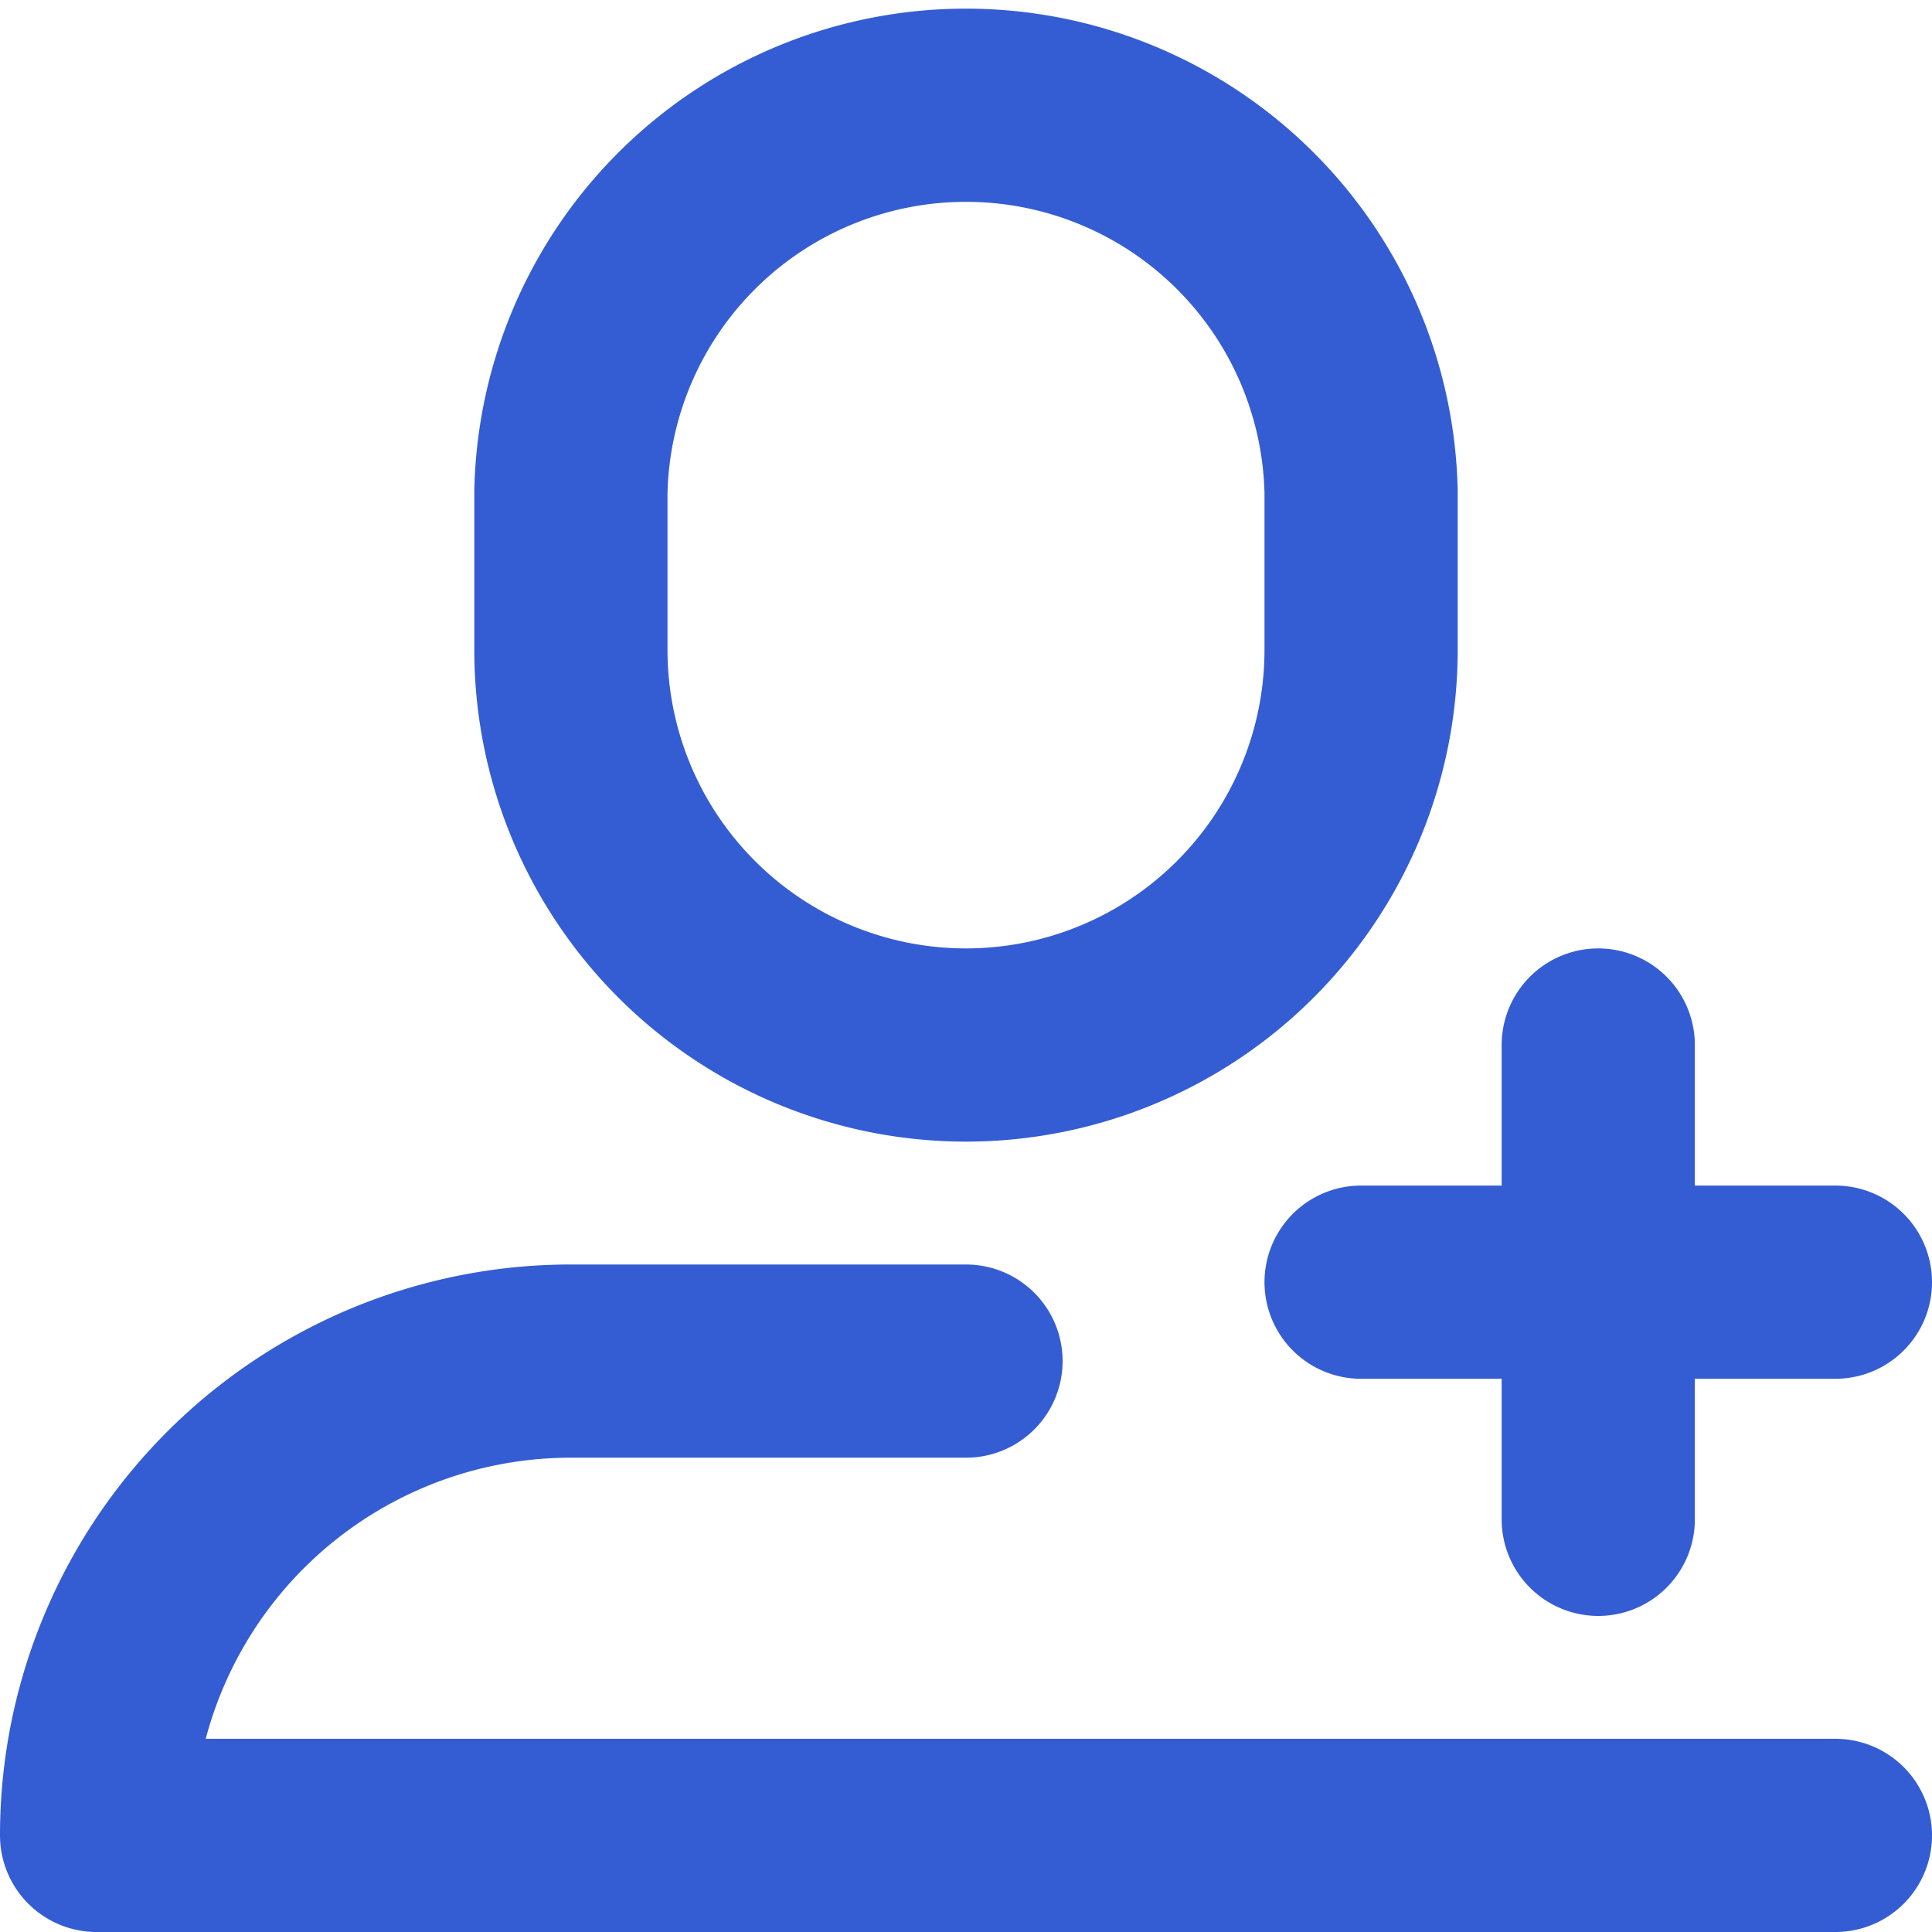 <svg xmlns="http://www.w3.org/2000/svg" width="20" height="20" viewBox="0 0 20 20">
    <g fill="none" fill-rule="evenodd" stroke="#345DD4" stroke-linecap="round" stroke-linejoin="round" stroke-width="2">
        <path d="M10 10.818a4.091 4.091 0 0 1-4.09-4.09V5.09a4.091 4.091 0 0 1 8.18 0v1.636A4.091 4.091 0 0 1 10 10.818zM10 14.09H5.91A4.909 4.909 0 0 0 1 19h18M16.545 10.818v4.91M14.09 13.273H19"/>
    </g>
</svg>
